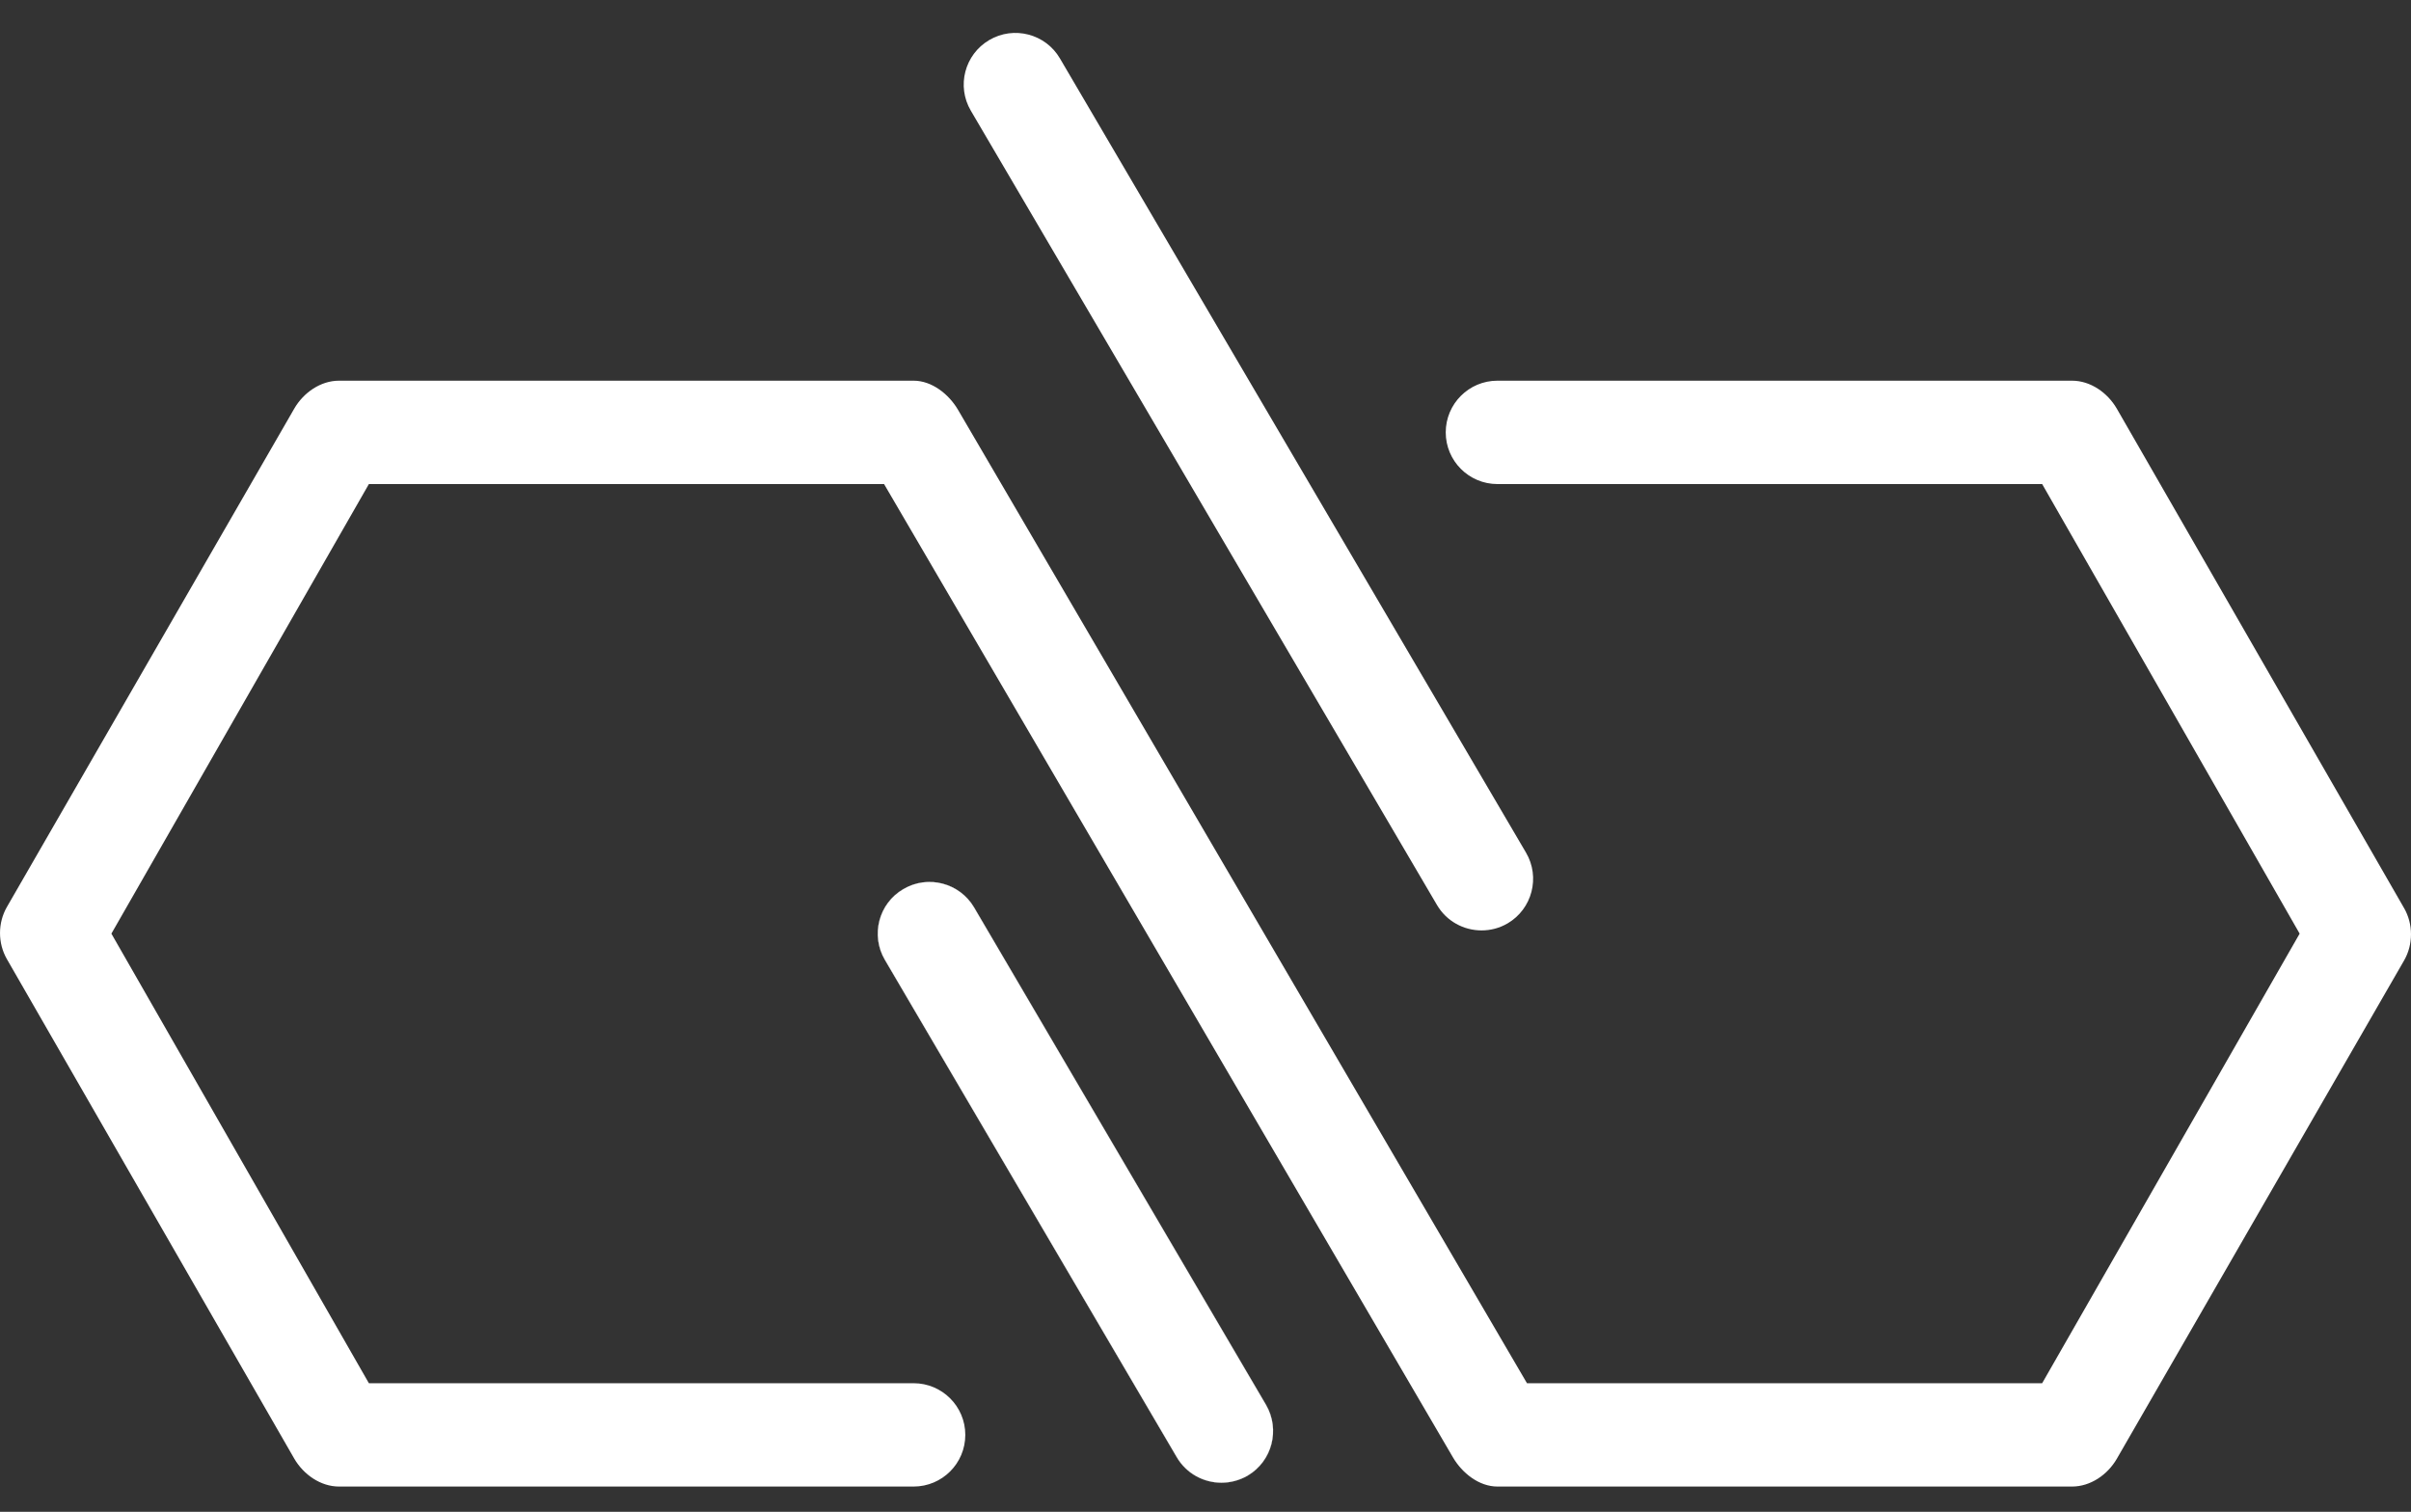 <svg width="59" height="37" viewBox="0 0 59 37" fill="none" xmlns="http://www.w3.org/2000/svg">
<rect x="0" y="0" width="59" height="37" fill="#333333" stroke="none"/>
<path d="M58.829 22.222C59.057 22.614 59.057 23.118 58.829 23.51L51.8 35.704C51.572 36.096 51.155 36.382 50.705 36.382H36.644C36.193 36.382 35.778 36.051 35.553 35.664L21.634 11.847H9.027L2.726 22.85L9.027 33.853H22.357C23.055 33.853 23.622 34.419 23.622 35.117C23.622 35.816 23.055 36.382 22.357 36.382H8.296C7.846 36.382 7.428 36.089 7.201 35.699L0.169 23.474C-0.056 23.082 -0.056 22.589 0.169 22.197L7.201 10C7.428 9.608 7.846 9.317 8.296 9.317H22.357C22.805 9.317 23.222 9.648 23.447 10.035L37.367 33.853H49.974L56.275 22.85L49.974 11.847H36.644C35.945 11.847 35.379 11.28 35.379 10.582C35.379 9.884 35.945 9.317 36.644 9.317H50.705C51.155 9.317 51.572 9.608 51.8 10L58.829 22.222Z" fill="white"/>
<path d="M37.343 20.867C37.697 21.469 37.495 22.245 36.893 22.599C36.693 22.716 36.473 22.771 36.256 22.771C35.821 22.771 35.398 22.549 35.163 22.146L23.758 2.71C23.403 2.108 23.606 1.334 24.208 0.98C24.81 0.626 25.586 0.828 25.938 1.43L37.343 20.867Z" fill="white"/>
<path d="M30.98 34.382C31.331 34.986 31.132 35.76 30.53 36.115C30.327 36.231 30.107 36.287 29.89 36.287C29.455 36.287 29.032 36.064 28.797 35.662L21.654 23.49C21.302 22.888 21.502 22.111 22.107 21.76C22.709 21.406 23.483 21.608 23.837 22.21L30.98 34.382Z" fill="white" stroke="white" stroke-width="0.004" stroke-miterlimit="2" stroke-linejoin="round"/>
</svg>
